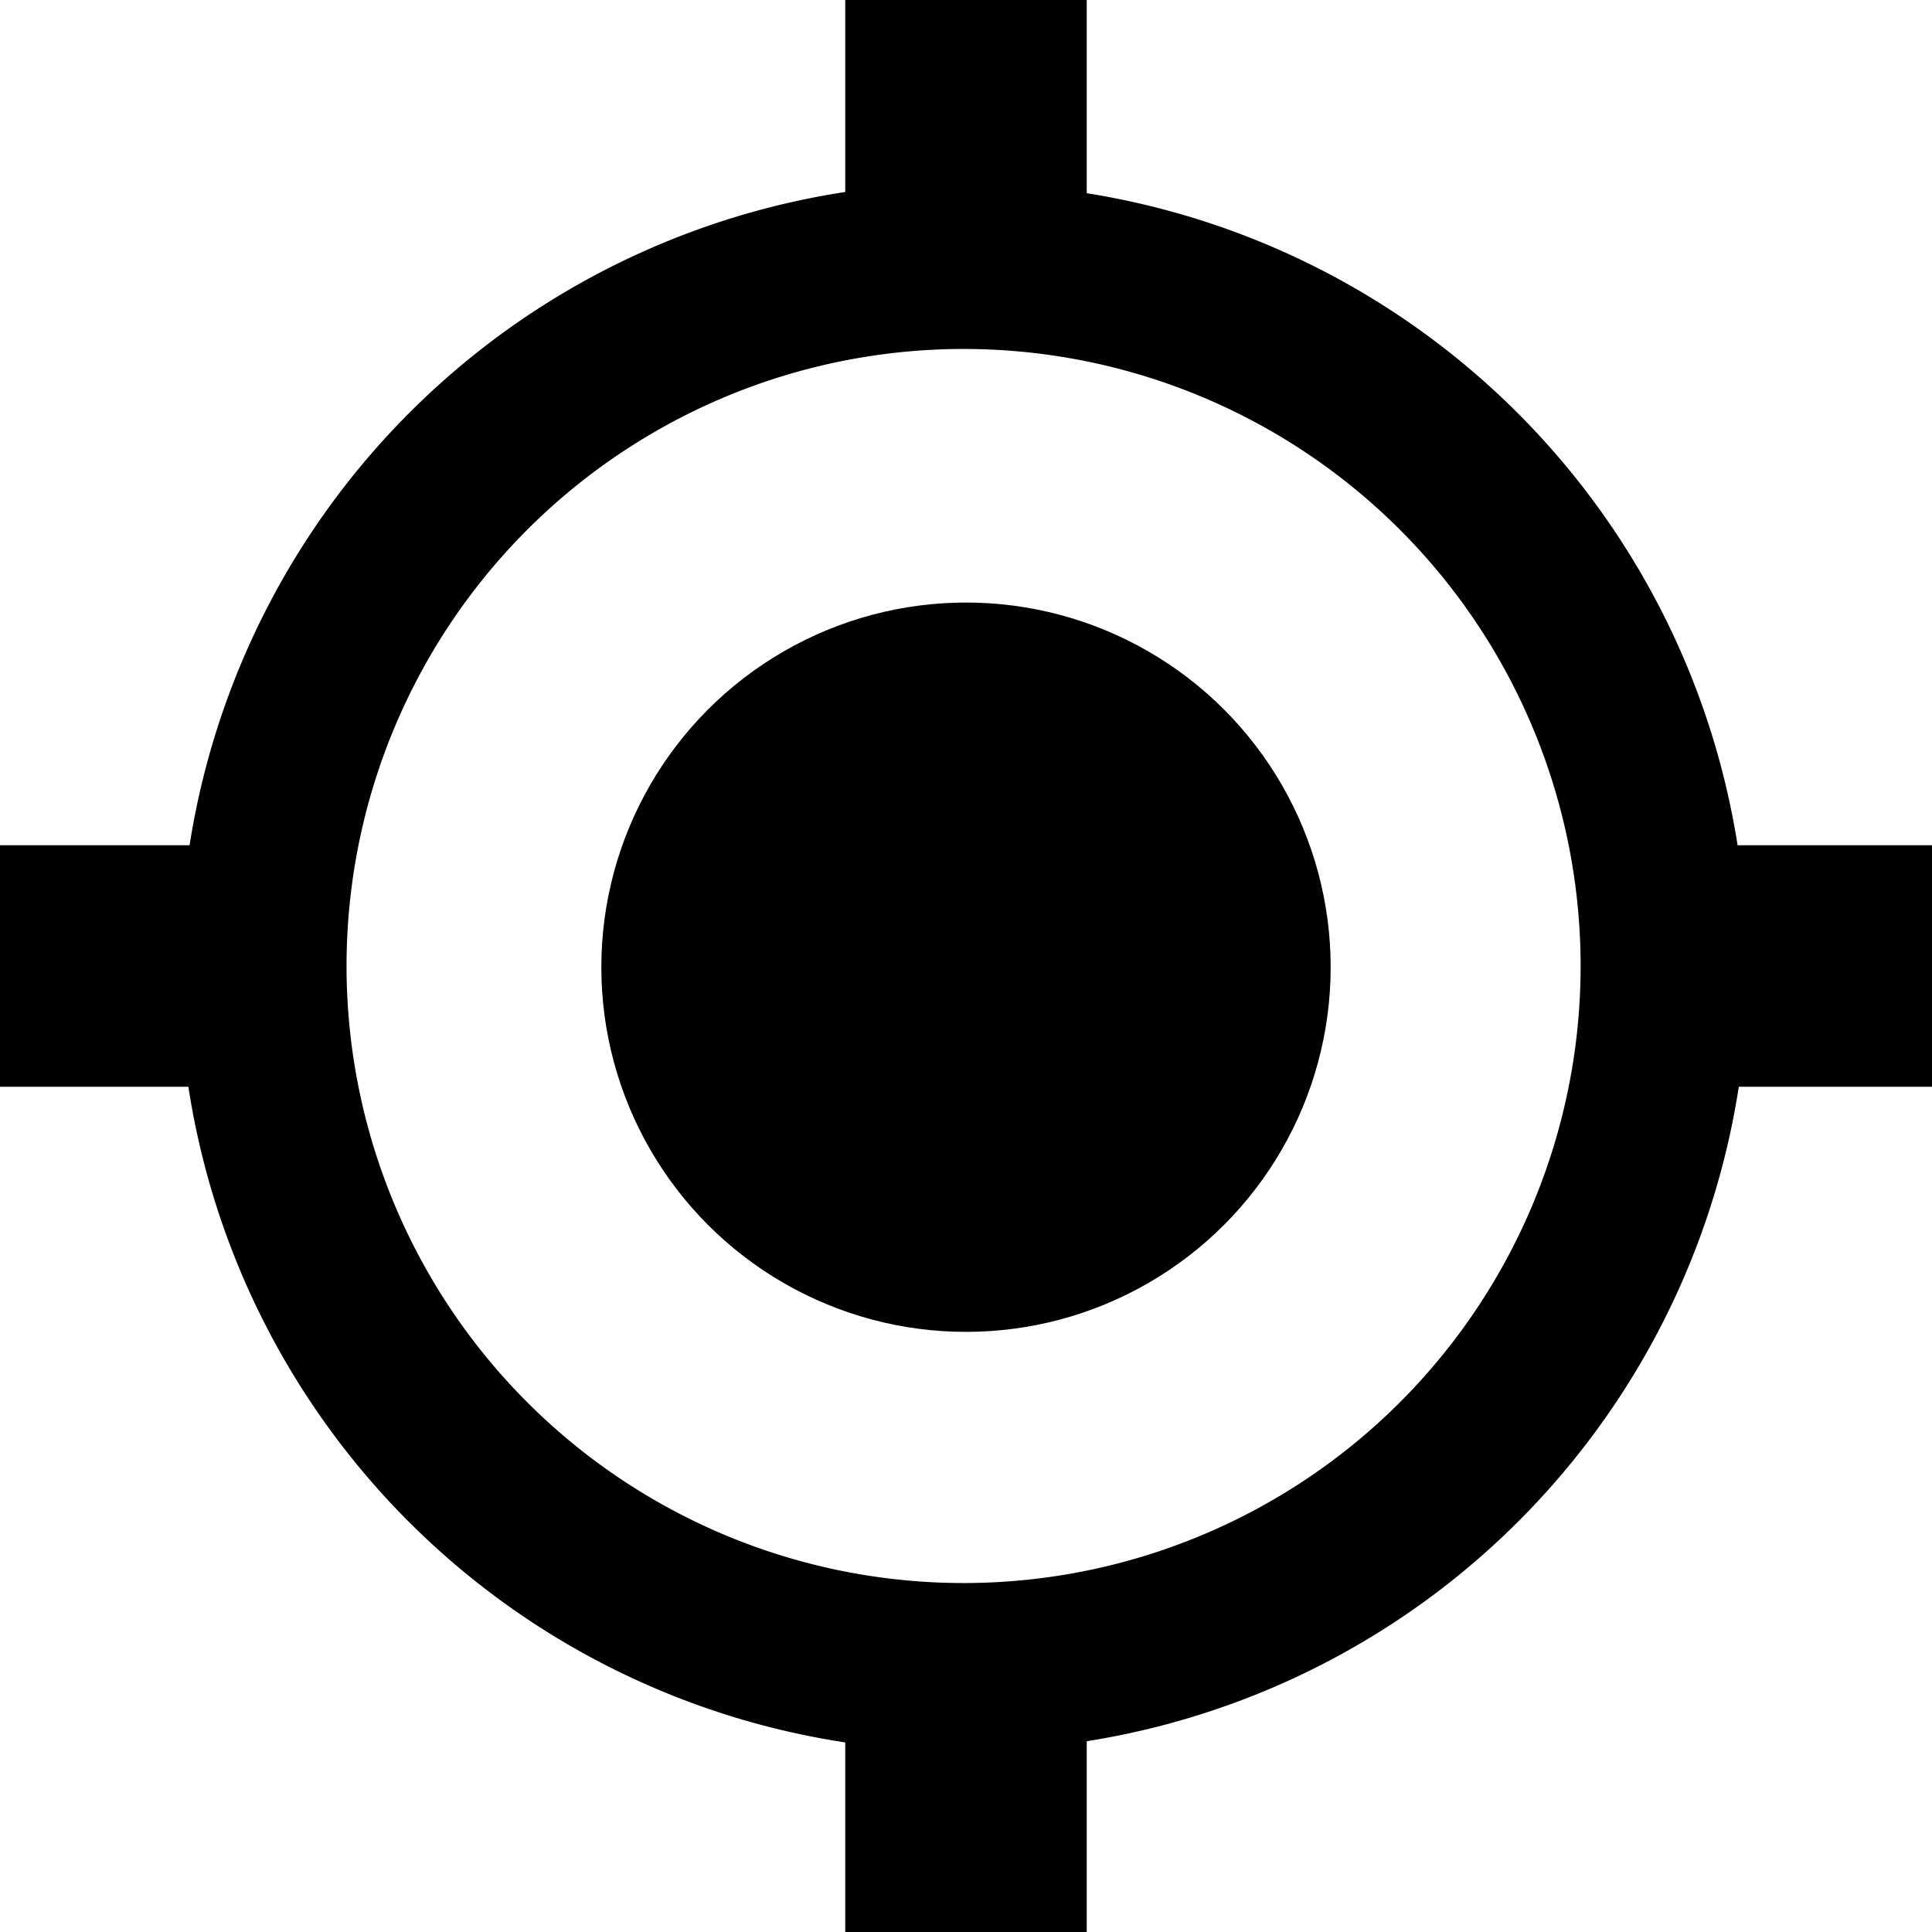 <svg xmlns="http://www.w3.org/2000/svg" viewBox="0 0 16 16"><title>locate-me</title><g id="Icon"><circle cx="8" cy="8.01" r="3.02"/><path d="M14.39,7A6.49,6.49,0,0,0,9,1.6V0H7V1.59A6.49,6.49,0,0,0,1.57,7H0V9H1.56A6.49,6.49,0,0,0,7,14.43V16H9V14.42A6.49,6.49,0,0,0,14.4,9H16V7ZM8,13.11A5.11,5.11,0,1,1,13.09,8,5.11,5.11,0,0,1,8,13.11Z"/></g></svg>